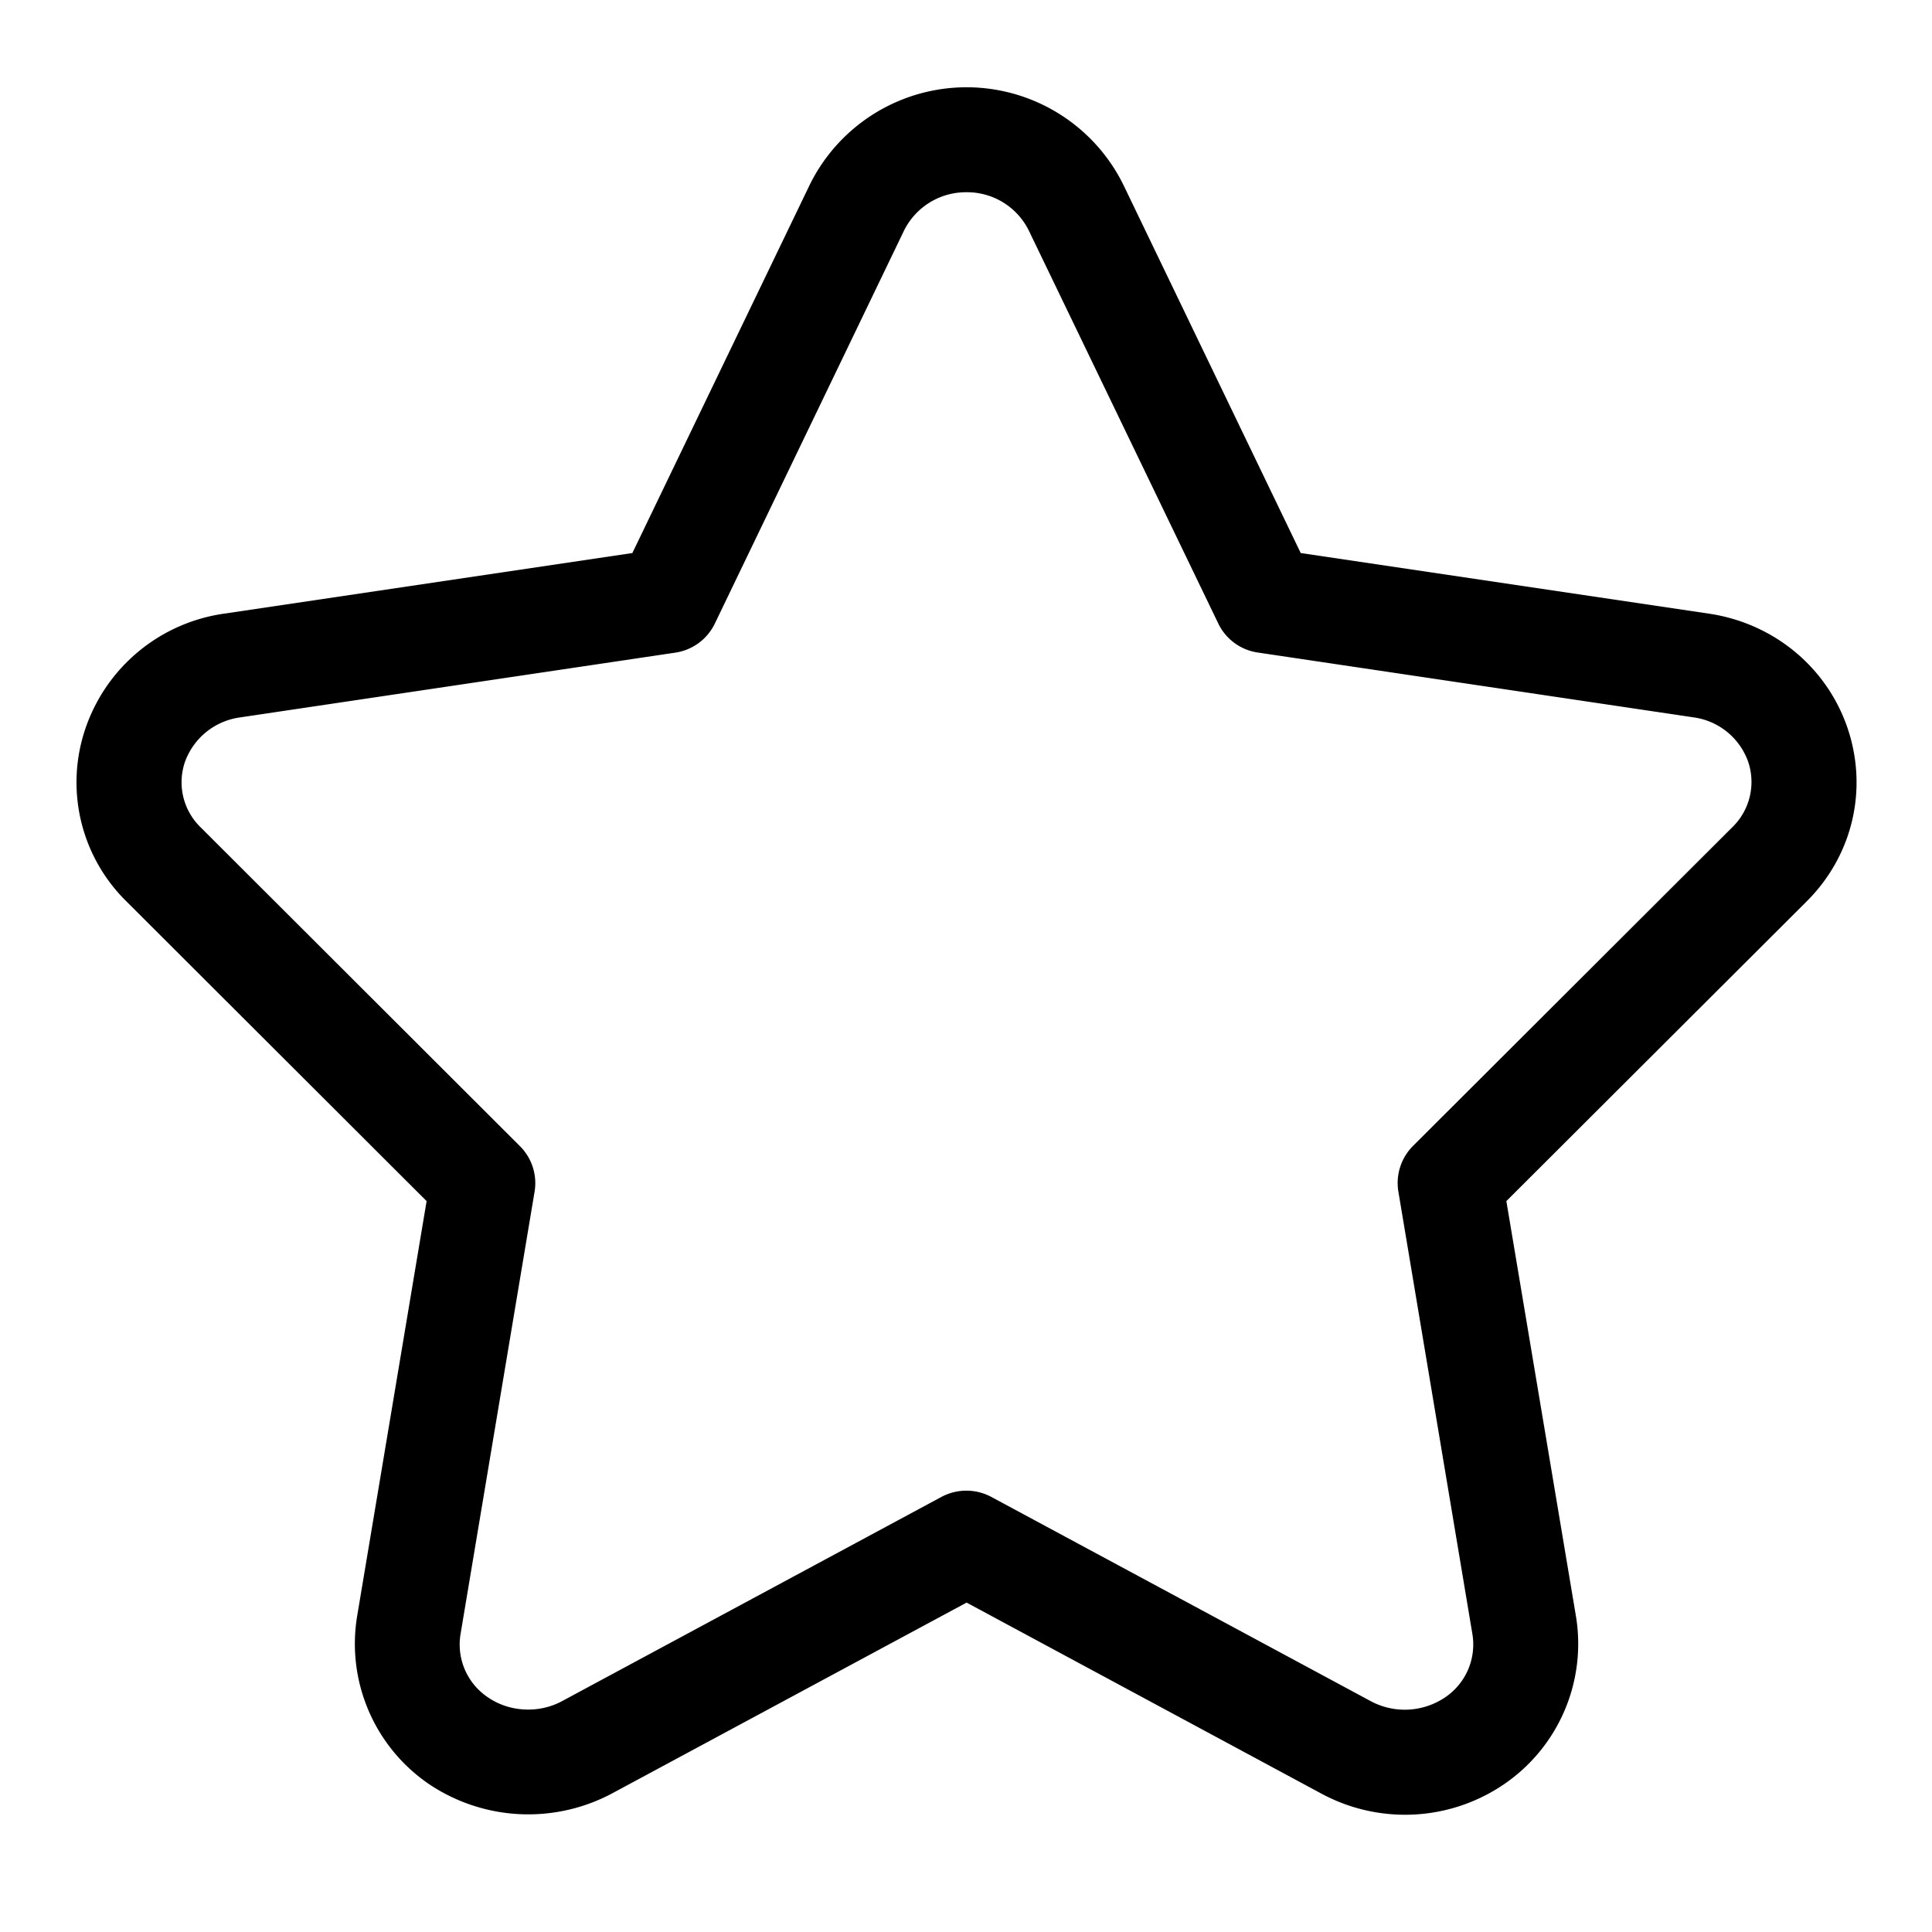 <?xml version="1.0" standalone="no"?><!DOCTYPE svg PUBLIC "-//W3C//DTD SVG 1.1//EN" "http://www.w3.org/Graphics/SVG/1.1/DTD/svg11.dtd"><svg t="1632659886468" class="icon" viewBox="0 0 1024 1024" version="1.1" xmlns="http://www.w3.org/2000/svg" p-id="9576" xmlns:xlink="http://www.w3.org/1999/xlink" width="200" height="200"><defs><style type="text/css"></style></defs><path d="M744.64 961.856a93.44 93.44 0 0 1-44.032-11.072l-188.288-101.376-188.224 101.312a94.4 94.4 0 0 1-96.832-5.184 90.048 90.048 0 0 1-38.016-88.704l36.864-220.224-159.104-158.848A88.448 88.448 0 0 1 45.44 385.664a91.136 91.136 0 0 1 73.344-60.416l216.384-32.128 94.016-195.2a92.672 92.672 0 0 1 166.208 0l94.016 195.2 216.384 32.128c34.112 5.056 62.272 28.16 73.344 60.352 11.136 32.512 2.88 67.84-21.568 92.16l-159.168 158.848 36.928 220.288a90.112 90.112 0 0 1-37.952 88.64 92.992 92.992 0 0 1-52.736 16.32z m-232.384-171.776a28.16 28.16 0 0 1 13.184 3.328l201.408 108.416a38.208 38.208 0 0 0 38.976-2.112 33.792 33.792 0 0 0 14.592-33.536l-39.232-234.496a27.84 27.84 0 0 1 7.744-24.32l169.344-169.024a33.408 33.408 0 0 0 8.256-34.688 35.84 35.84 0 0 0-28.864-23.424l-230.976-34.368a27.648 27.648 0 0 1-20.992-15.424l-100.48-208.384a36.48 36.48 0 0 0-32.96-20.16 36.672 36.672 0 0 0-33.024 20.16L378.88 330.496a27.776 27.776 0 0 1-20.992 15.424l-230.976 34.368a36.224 36.224 0 0 0-28.864 23.488 33.28 33.28 0 0 0 8.192 34.624l169.344 169.088a27.648 27.648 0 0 1 7.744 24.192l-39.232 234.432a33.664 33.664 0 0 0 14.656 33.6c11.2 7.68 26.752 8.576 39.04 1.984l201.28-108.352a28.288 28.288 0 0 1 13.184-3.264z m0 0" p-id="9577"></path></svg>